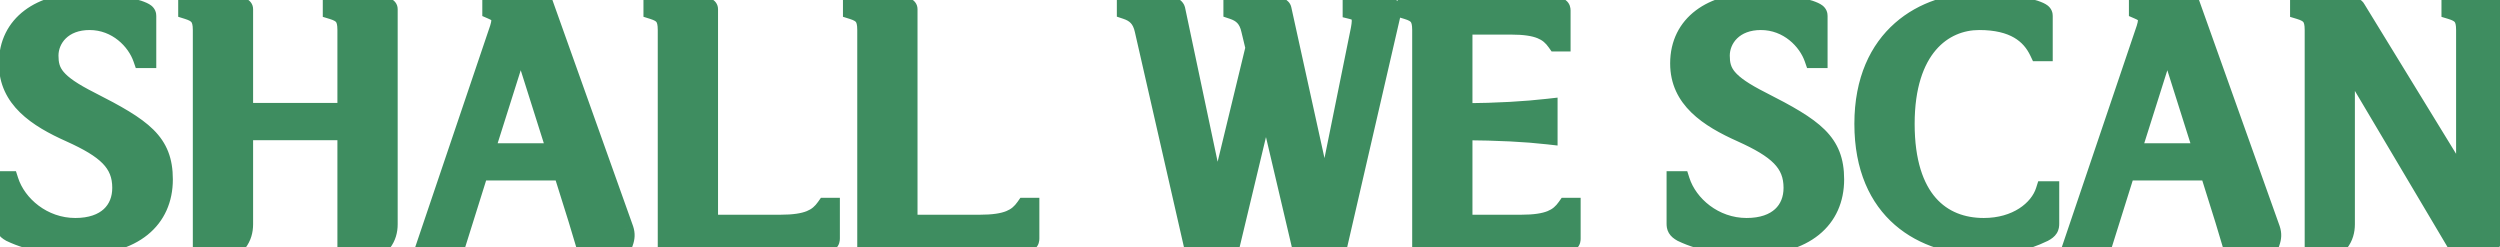 <svg width="263" height="26" viewBox="0 0 263 26" fill="none" xmlns="http://www.w3.org/2000/svg">
<mask id="path-1-outside-1_353_1631" maskUnits="userSpaceOnUse" x="-1" y="-1" width="265" height="28" fill="black">
<rect fill="white" x="-1" y="-1" width="265" height="28"/>
<path d="M8.946 0.245C11.407 0.245 12.945 0.553 14.552 1.031C15.338 1.305 15.44 1.441 15.44 1.681V6.158H14.996C14.347 4.278 12.33 2.159 9.425 2.159C6.588 2.159 5.152 4.039 5.152 5.851C5.152 7.628 5.768 8.756 9.493 10.636C15.065 13.473 17.184 14.942 17.184 18.873C17.184 23.043 14.107 25.846 8.16 25.846C6.041 25.846 3.307 25.504 1.119 24.444C0.572 24.137 0.504 23.898 0.504 23.521V19.01H0.948C1.769 21.573 4.503 23.932 7.921 23.932C11.202 23.932 12.809 22.12 12.809 19.762C12.809 17.096 11.168 15.66 7.374 13.951C3.854 12.379 0.88 10.396 0.88 6.671C0.88 2.501 4.332 0.245 8.946 0.245ZM21.285 3.15C21.285 1.817 20.841 1.373 19.747 1.031V0.724H25.216C25.421 0.724 25.626 0.792 25.626 0.963V11.832H36.495V3.15C36.495 1.817 36.085 1.373 34.957 1.031V0.724H40.426C40.631 0.724 40.836 0.792 40.836 0.963V23.59C40.836 24.273 40.665 24.923 40.221 25.504H36.495V13.746H25.626V23.59C25.626 24.273 25.455 24.923 25.011 25.504H21.285V3.15ZM65.616 25.504H61.515L60.797 23.111L59.19 17.984H50.406L48.048 25.504H44.903L52.525 2.979C52.935 1.681 52.525 1.373 51.739 1.031V0.724H57.31L65.65 24.102C65.821 24.615 65.787 25.025 65.616 25.504ZM50.987 16.07H58.575L54.781 4.073L50.987 16.07ZM70.196 3.15C70.196 1.817 69.786 1.373 68.692 1.031V0.724H74.161C74.332 0.724 74.537 0.792 74.537 0.963V23.59H82.057C84.962 23.59 86.056 22.975 86.876 21.812H87.355V25.094C87.355 25.367 87.252 25.504 86.808 25.504H70.196V3.15ZM91.183 3.15C91.183 1.817 90.772 1.373 89.679 1.031V0.724H95.147C95.318 0.724 95.523 0.792 95.523 0.963V23.59H103.043C105.948 23.59 107.042 22.975 107.862 21.812H108.341V25.094C108.341 25.367 108.238 25.504 107.794 25.504H91.183V3.15ZM131.583 3.185C131.31 1.886 130.626 1.339 129.703 1.031V0.724H134.488C134.625 0.724 134.83 0.826 134.864 0.963L139.376 21.471L143.102 3.082C143.341 1.783 143.204 1.271 142.247 1.031V0.724H146.007C146.28 0.724 146.485 0.895 146.417 1.202L140.812 25.504H136.812L133.189 10.089L129.498 25.504H125.465L120.372 3.185C120.099 1.886 119.415 1.339 118.492 1.031V0.724H123.346C123.482 0.724 123.653 0.86 123.688 0.997L128.028 21.539L132.027 5.03L131.583 3.185ZM162.857 14.19C160.431 13.917 157.696 13.78 153.902 13.746V23.59H159.986C162.892 23.59 163.985 22.975 164.806 21.812H165.284V25.094C165.284 25.367 165.216 25.504 164.737 25.504H149.562V3.15C149.562 1.817 149.151 1.373 148.023 1.031V0.724H163.678C164.122 0.724 164.225 0.86 164.225 1.1V4.415H163.746C162.926 3.253 161.832 2.638 158.927 2.638H153.902V11.866C157.696 11.832 160.431 11.661 162.857 11.388V14.19ZM184.767 0.245C187.228 0.245 188.766 0.553 190.372 1.031C191.158 1.305 191.261 1.441 191.261 1.681V6.158H190.816C190.167 4.278 188.15 2.159 185.245 2.159C182.408 2.159 180.973 4.039 180.973 5.851C180.973 7.628 181.588 8.756 185.313 10.636C190.885 13.473 193.004 14.942 193.004 18.873C193.004 23.043 189.928 25.846 183.98 25.846C181.861 25.846 179.127 25.504 176.939 24.444C176.393 24.137 176.324 23.898 176.324 23.521V19.01H176.769C177.589 21.573 180.323 23.932 183.741 23.932C187.022 23.932 188.629 22.12 188.629 19.762C188.629 17.096 186.988 15.66 183.194 13.951C179.674 12.379 176.7 10.396 176.7 6.671C176.7 2.501 180.152 0.245 184.767 0.245ZM208.692 25.846C202.335 25.846 196.08 22.291 196.08 13.028C196.08 3.8 202.506 0.245 208.214 0.245C210.914 0.245 212.418 0.553 214.059 1.031C214.845 1.305 214.947 1.441 214.947 1.681V5.44H214.503C213.614 3.561 211.837 2.159 208.214 2.159C204.42 2.159 200.421 5.064 200.421 13.028C200.421 21.026 204.249 23.932 208.692 23.932C212.11 23.932 214.503 22.12 215.152 20.069H215.631V23.521C215.631 23.898 215.562 24.137 214.981 24.444C212.999 25.401 211.017 25.846 208.692 25.846ZM238.839 25.504H234.737L234.02 23.111L232.413 17.984H223.629L221.271 25.504H218.126L225.748 2.979C226.158 1.681 225.748 1.373 224.962 1.031V0.724H230.533L238.873 24.102C239.044 24.615 239.01 25.025 238.839 25.504ZM224.21 16.07H231.798L228.004 4.073L224.21 16.07ZM258.355 25.504L246.734 5.919V23.59C246.734 24.273 246.563 24.923 246.119 25.504H243.453V3.15C243.453 1.817 243.043 1.373 241.915 1.031V0.724H247.418C247.623 0.724 247.794 0.792 247.862 0.929L259.381 19.727V3.15C259.381 1.817 258.971 1.373 257.843 1.031V0.724H262.252C262.423 0.724 262.662 0.792 262.662 0.963V23.59C262.662 24.273 262.457 24.923 262.047 25.504H258.355Z"/>
</mask>
<path d="M8.946 0.245C11.407 0.245 12.945 0.553 14.552 1.031C15.338 1.305 15.44 1.441 15.44 1.681V6.158H14.996C14.347 4.278 12.33 2.159 9.425 2.159C6.588 2.159 5.152 4.039 5.152 5.851C5.152 7.628 5.768 8.756 9.493 10.636C15.065 13.473 17.184 14.942 17.184 18.873C17.184 23.043 14.107 25.846 8.16 25.846C6.041 25.846 3.307 25.504 1.119 24.444C0.572 24.137 0.504 23.898 0.504 23.521V19.01H0.948C1.769 21.573 4.503 23.932 7.921 23.932C11.202 23.932 12.809 22.12 12.809 19.762C12.809 17.096 11.168 15.66 7.374 13.951C3.854 12.379 0.88 10.396 0.88 6.671C0.88 2.501 4.332 0.245 8.946 0.245ZM21.285 3.15C21.285 1.817 20.841 1.373 19.747 1.031V0.724H25.216C25.421 0.724 25.626 0.792 25.626 0.963V11.832H36.495V3.15C36.495 1.817 36.085 1.373 34.957 1.031V0.724H40.426C40.631 0.724 40.836 0.792 40.836 0.963V23.59C40.836 24.273 40.665 24.923 40.221 25.504H36.495V13.746H25.626V23.59C25.626 24.273 25.455 24.923 25.011 25.504H21.285V3.15ZM65.616 25.504H61.515L60.797 23.111L59.19 17.984H50.406L48.048 25.504H44.903L52.525 2.979C52.935 1.681 52.525 1.373 51.739 1.031V0.724H57.31L65.65 24.102C65.821 24.615 65.787 25.025 65.616 25.504ZM50.987 16.07H58.575L54.781 4.073L50.987 16.07ZM70.196 3.15C70.196 1.817 69.786 1.373 68.692 1.031V0.724H74.161C74.332 0.724 74.537 0.792 74.537 0.963V23.59H82.057C84.962 23.59 86.056 22.975 86.876 21.812H87.355V25.094C87.355 25.367 87.252 25.504 86.808 25.504H70.196V3.15ZM91.183 3.15C91.183 1.817 90.772 1.373 89.679 1.031V0.724H95.147C95.318 0.724 95.523 0.792 95.523 0.963V23.59H103.043C105.948 23.59 107.042 22.975 107.862 21.812H108.341V25.094C108.341 25.367 108.238 25.504 107.794 25.504H91.183V3.15ZM131.583 3.185C131.31 1.886 130.626 1.339 129.703 1.031V0.724H134.488C134.625 0.724 134.83 0.826 134.864 0.963L139.376 21.471L143.102 3.082C143.341 1.783 143.204 1.271 142.247 1.031V0.724H146.007C146.28 0.724 146.485 0.895 146.417 1.202L140.812 25.504H136.812L133.189 10.089L129.498 25.504H125.465L120.372 3.185C120.099 1.886 119.415 1.339 118.492 1.031V0.724H123.346C123.482 0.724 123.653 0.86 123.688 0.997L128.028 21.539L132.027 5.03L131.583 3.185ZM162.857 14.19C160.431 13.917 157.696 13.78 153.902 13.746V23.59H159.986C162.892 23.59 163.985 22.975 164.806 21.812H165.284V25.094C165.284 25.367 165.216 25.504 164.737 25.504H149.562V3.15C149.562 1.817 149.151 1.373 148.023 1.031V0.724H163.678C164.122 0.724 164.225 0.86 164.225 1.1V4.415H163.746C162.926 3.253 161.832 2.638 158.927 2.638H153.902V11.866C157.696 11.832 160.431 11.661 162.857 11.388V14.19ZM184.767 0.245C187.228 0.245 188.766 0.553 190.372 1.031C191.158 1.305 191.261 1.441 191.261 1.681V6.158H190.816C190.167 4.278 188.15 2.159 185.245 2.159C182.408 2.159 180.973 4.039 180.973 5.851C180.973 7.628 181.588 8.756 185.313 10.636C190.885 13.473 193.004 14.942 193.004 18.873C193.004 23.043 189.928 25.846 183.98 25.846C181.861 25.846 179.127 25.504 176.939 24.444C176.393 24.137 176.324 23.898 176.324 23.521V19.01H176.769C177.589 21.573 180.323 23.932 183.741 23.932C187.022 23.932 188.629 22.12 188.629 19.762C188.629 17.096 186.988 15.66 183.194 13.951C179.674 12.379 176.7 10.396 176.7 6.671C176.7 2.501 180.152 0.245 184.767 0.245ZM208.692 25.846C202.335 25.846 196.08 22.291 196.08 13.028C196.08 3.8 202.506 0.245 208.214 0.245C210.914 0.245 212.418 0.553 214.059 1.031C214.845 1.305 214.947 1.441 214.947 1.681V5.44H214.503C213.614 3.561 211.837 2.159 208.214 2.159C204.42 2.159 200.421 5.064 200.421 13.028C200.421 21.026 204.249 23.932 208.692 23.932C212.11 23.932 214.503 22.12 215.152 20.069H215.631V23.521C215.631 23.898 215.562 24.137 214.981 24.444C212.999 25.401 211.017 25.846 208.692 25.846ZM238.839 25.504H234.737L234.02 23.111L232.413 17.984H223.629L221.271 25.504H218.126L225.748 2.979C226.158 1.681 225.748 1.373 224.962 1.031V0.724H230.533L238.873 24.102C239.044 24.615 239.01 25.025 238.839 25.504ZM224.21 16.07H231.798L228.004 4.073L224.21 16.07ZM258.355 25.504L246.734 5.919V23.59C246.734 24.273 246.563 24.923 246.119 25.504H243.453V3.15C243.453 1.817 243.043 1.373 241.915 1.031V0.724H247.418C247.623 0.724 247.794 0.792 247.862 0.929L259.381 19.727V3.15C259.381 1.817 258.971 1.373 257.843 1.031V0.724H262.252C262.423 0.724 262.662 0.792 262.662 0.963V23.59C262.662 24.273 262.457 24.923 262.047 25.504H258.355Z" fill="#3E8D60"/>
<path d="M14.552 1.031L14.88 0.087L14.859 0.079L14.837 0.073L14.552 1.031ZM15.44 6.158V7.158H16.44V6.158H15.44ZM14.996 6.158L14.051 6.485L14.284 7.158H14.996V6.158ZM9.493 10.636L9.947 9.745L9.944 9.743L9.493 10.636ZM1.119 24.444L0.629 25.316L0.656 25.331L0.683 25.344L1.119 24.444ZM0.504 19.01V18.01H-0.496V19.01H0.504ZM0.948 19.01L1.901 18.705L1.678 18.01H0.948V19.01ZM7.374 13.951L7.785 13.039L7.782 13.038L7.374 13.951ZM8.946 1.245C11.301 1.245 12.743 1.536 14.266 1.99L14.837 0.073C13.148 -0.43 11.513 -0.755 8.946 -0.755V1.245ZM14.223 1.976C14.405 2.039 14.526 2.087 14.606 2.124C14.69 2.162 14.696 2.173 14.669 2.152C14.632 2.123 14.551 2.046 14.494 1.913C14.44 1.788 14.44 1.689 14.44 1.681H16.44C16.44 1.553 16.428 1.347 16.33 1.12C16.229 0.886 16.073 0.713 15.912 0.585C15.64 0.369 15.265 0.221 14.88 0.087L14.223 1.976ZM14.44 1.681V6.158H16.44V1.681H14.44ZM15.44 5.158H14.996V7.158H15.44V5.158ZM15.941 5.832C15.186 3.645 12.85 1.159 9.425 1.159V3.159C11.81 3.159 13.508 4.912 14.051 6.485L15.941 5.832ZM9.425 1.159C6.059 1.159 4.152 3.464 4.152 5.851H6.152C6.152 4.614 7.117 3.159 9.425 3.159V1.159ZM4.152 5.851C4.152 6.888 4.341 7.871 5.159 8.847C5.917 9.751 7.159 10.578 9.043 11.528L9.944 9.743C8.102 8.814 7.173 8.137 6.692 7.562C6.271 7.06 6.152 6.591 6.152 5.851H4.152ZM9.039 11.527C11.851 12.959 13.628 13.97 14.724 15.055C15.736 16.056 16.184 17.138 16.184 18.873H18.184C18.184 16.677 17.571 15.059 16.131 13.633C14.775 12.292 12.707 11.15 9.947 9.745L9.039 11.527ZM16.184 18.873C16.184 20.692 15.525 22.134 14.274 23.145C12.996 24.178 10.991 24.846 8.16 24.846V26.846C11.277 26.846 13.783 26.113 15.53 24.701C17.304 23.268 18.184 21.224 18.184 18.873H16.184ZM8.16 24.846C6.118 24.846 3.553 24.512 1.555 23.544L0.683 25.344C3.061 26.496 5.964 26.846 8.16 26.846V24.846ZM1.609 23.573C1.51 23.517 1.463 23.481 1.444 23.465C1.428 23.451 1.446 23.463 1.468 23.502C1.479 23.52 1.488 23.54 1.495 23.558C1.502 23.577 1.505 23.591 1.506 23.598C1.507 23.603 1.506 23.602 1.506 23.588C1.505 23.575 1.504 23.554 1.504 23.521H-0.496C-0.496 23.759 -0.48 24.134 -0.255 24.516C-0.04 24.882 0.291 25.126 0.629 25.316L1.609 23.573ZM1.504 23.521V19.01H-0.496V23.521H1.504ZM0.504 20.01H0.948V18.01H0.504V20.01ZM-0.004 19.314C0.942 22.272 4.047 24.932 7.921 24.932V22.932C4.959 22.932 2.595 20.875 1.901 18.705L-0.004 19.314ZM7.921 24.932C9.742 24.932 11.23 24.427 12.273 23.467C13.322 22.5 13.809 21.174 13.809 19.762H11.809C11.809 20.707 11.492 21.466 10.918 21.995C10.337 22.531 9.381 22.932 7.921 22.932V24.932ZM13.809 19.762C13.809 18.18 13.305 16.9 12.229 15.799C11.207 14.751 9.701 13.902 7.785 13.039L6.963 14.863C8.841 15.709 10.053 16.432 10.799 17.196C11.492 17.907 11.809 18.677 11.809 19.762H13.809ZM7.782 13.038C4.249 11.46 1.88 9.713 1.88 6.671H-0.12C-0.12 11.08 3.458 13.297 6.966 14.864L7.782 13.038ZM1.88 6.671C1.88 4.897 2.598 3.587 3.785 2.693C5.003 1.774 6.788 1.245 8.946 1.245V-0.755C6.491 -0.755 4.242 -0.156 2.581 1.096C0.888 2.372 -0.12 4.275 -0.12 6.671H1.88ZM19.747 1.031H18.747V1.766L19.449 1.986L19.747 1.031ZM19.747 0.724V-0.276H18.747V0.724H19.747ZM25.626 11.832H24.626V12.832H25.626V11.832ZM36.495 11.832V12.832H37.495V11.832H36.495ZM34.957 1.031H33.957V1.773L34.667 1.988L34.957 1.031ZM34.957 0.724V-0.276H33.957V0.724H34.957ZM40.221 25.504V26.504H40.715L41.015 26.111L40.221 25.504ZM36.495 25.504H35.495V26.504H36.495V25.504ZM36.495 13.746H37.495V12.746H36.495V13.746ZM25.626 13.746V12.746H24.626V13.746H25.626ZM25.011 25.504V26.504H25.505L25.805 26.111L25.011 25.504ZM21.285 25.504H20.285V26.504H21.285V25.504ZM22.285 3.15C22.285 2.395 22.164 1.685 21.717 1.107C21.277 0.537 20.645 0.264 20.045 0.077L19.449 1.986C19.942 2.14 20.08 2.26 20.135 2.331C20.184 2.394 20.285 2.573 20.285 3.15H22.285ZM20.747 1.031V0.724H18.747V1.031H20.747ZM19.747 1.724H25.216V-0.276H19.747V1.724ZM25.216 1.724C25.213 1.724 25.202 1.724 25.181 1.72C25.162 1.716 25.114 1.705 25.051 1.674C24.988 1.642 24.88 1.575 24.786 1.447C24.682 1.306 24.626 1.135 24.626 0.963H26.626C26.626 0.38 26.239 0.032 25.945 -0.115C25.679 -0.248 25.406 -0.276 25.216 -0.276V1.724ZM24.626 0.963V11.832H26.626V0.963H24.626ZM25.626 12.832H36.495V10.832H25.626V12.832ZM37.495 11.832V3.15H35.495V11.832H37.495ZM37.495 3.15C37.495 2.409 37.387 1.696 36.945 1.114C36.505 0.535 35.864 0.261 35.247 0.074L34.667 1.988C35.178 2.143 35.306 2.263 35.353 2.324C35.398 2.383 35.495 2.559 35.495 3.15H37.495ZM35.957 1.031V0.724H33.957V1.031H35.957ZM34.957 1.724H40.426V-0.276H34.957V1.724ZM40.426 1.724C40.423 1.724 40.412 1.724 40.391 1.72C40.372 1.716 40.324 1.705 40.261 1.674C40.198 1.642 40.09 1.575 39.996 1.447C39.892 1.306 39.836 1.135 39.836 0.963H41.836C41.836 0.38 41.449 0.032 41.155 -0.115C40.889 -0.248 40.616 -0.276 40.426 -0.276V1.724ZM39.836 0.963V23.59H41.836V0.963H39.836ZM39.836 23.59C39.836 24.096 39.714 24.521 39.426 24.896L41.015 26.111C41.616 25.325 41.836 24.451 41.836 23.59H39.836ZM40.221 24.504H36.495V26.504H40.221V24.504ZM37.495 25.504V13.746H35.495V25.504H37.495ZM36.495 12.746H25.626V14.746H36.495V12.746ZM24.626 13.746V23.59H26.626V13.746H24.626ZM24.626 23.59C24.626 24.096 24.504 24.521 24.216 24.896L25.805 26.111C26.406 25.325 26.626 24.451 26.626 23.59H24.626ZM25.011 24.504H21.285V26.504H25.011V24.504ZM22.285 25.504V3.15H20.285V25.504H22.285ZM65.616 25.504V26.504H66.321L66.558 25.84L65.616 25.504ZM61.515 25.504L60.557 25.791L60.771 26.504H61.515V25.504ZM60.797 23.111L61.755 22.824L61.751 22.812L60.797 23.111ZM59.19 17.984L60.145 17.685L59.925 16.984H59.19V17.984ZM50.406 17.984V16.984H49.672L49.452 17.685L50.406 17.984ZM48.048 25.504V26.504H48.782L49.002 25.803L48.048 25.504ZM44.903 25.504L43.956 25.183L43.509 26.504H44.903V25.504ZM52.525 2.979L53.473 3.3L53.476 3.29L53.479 3.281L52.525 2.979ZM51.739 1.031H50.739V1.687L51.34 1.948L51.739 1.031ZM51.739 0.724V-0.276H50.739V0.724H51.739ZM57.31 0.724L58.252 0.388L58.016 -0.276H57.31V0.724ZM65.65 24.102L66.599 23.786L66.596 23.776L66.592 23.767L65.65 24.102ZM50.987 16.07L50.034 15.769L49.622 17.07H50.987V16.07ZM58.575 16.07V17.07H59.94L59.529 15.769L58.575 16.07ZM54.781 4.073L55.735 3.772L54.781 0.757L53.828 3.772L54.781 4.073ZM65.616 24.504H61.515V26.504H65.616V24.504ZM62.472 25.217L61.755 22.824L59.839 23.399L60.557 25.791L62.472 25.217ZM61.751 22.812L60.145 17.685L58.236 18.283L59.843 23.41L61.751 22.812ZM59.19 16.984H50.406V18.984H59.19V16.984ZM49.452 17.685L47.094 25.205L49.002 25.803L51.36 18.284L49.452 17.685ZM48.048 24.504H44.903V26.504H48.048V24.504ZM45.851 25.824L53.473 3.3L51.578 2.659L43.956 25.183L45.851 25.824ZM53.479 3.281C53.704 2.569 53.81 1.83 53.464 1.178C53.132 0.551 52.507 0.274 52.138 0.114L51.34 1.948C51.527 2.029 51.627 2.082 51.688 2.123C51.739 2.158 51.719 2.157 51.697 2.115C51.674 2.071 51.689 2.062 51.687 2.143C51.684 2.236 51.659 2.402 51.572 2.678L53.479 3.281ZM52.739 1.031V0.724H50.739V1.031H52.739ZM51.739 1.724H57.31V-0.276H51.739V1.724ZM56.369 1.06L64.709 24.439L66.592 23.767L58.252 0.388L56.369 1.06ZM64.702 24.419C64.79 24.684 64.784 24.862 64.674 25.168L66.558 25.84C66.791 25.189 66.852 24.546 66.599 23.786L64.702 24.419ZM50.987 17.07H58.575V15.07H50.987V17.07ZM59.529 15.769L55.735 3.772L53.828 4.375L57.622 16.372L59.529 15.769ZM53.828 3.772L50.034 15.769L51.941 16.372L55.735 4.375L53.828 3.772ZM68.692 1.031H67.692V1.766L68.394 1.986L68.692 1.031ZM68.692 0.724V-0.276H67.692V0.724H68.692ZM74.537 23.59H73.537V24.59H74.537V23.59ZM86.876 21.812V20.812H86.358L86.059 21.236L86.876 21.812ZM87.355 21.812H88.355V20.812H87.355V21.812ZM70.196 25.504H69.196V26.504H70.196V25.504ZM71.196 3.15C71.196 2.408 71.088 1.7 70.656 1.121C70.223 0.541 69.594 0.265 68.991 0.077L68.394 1.986C68.884 2.139 69.007 2.256 69.053 2.317C69.099 2.379 69.196 2.56 69.196 3.15H71.196ZM69.692 1.031V0.724H67.692V1.031H69.692ZM68.692 1.724H74.161V-0.276H68.692V1.724ZM74.161 1.724C74.137 1.724 74.058 1.723 73.945 1.663C73.883 1.63 73.78 1.562 73.691 1.437C73.593 1.302 73.537 1.134 73.537 0.963H75.537C75.537 0.389 75.161 0.044 74.881 -0.105C74.623 -0.241 74.356 -0.276 74.161 -0.276V1.724ZM73.537 0.963V23.59H75.537V0.963H73.537ZM74.537 24.59H82.057V22.59H74.537V24.59ZM82.057 24.59C83.564 24.59 84.712 24.433 85.623 24.064C86.575 23.679 87.196 23.093 87.693 22.389L86.059 21.236C85.736 21.694 85.4 21.997 84.873 22.21C84.307 22.439 83.455 22.59 82.057 22.59V24.59ZM86.876 22.812H87.355V20.812H86.876V22.812ZM86.355 21.812V25.094H88.355V21.812H86.355ZM86.355 25.094C86.355 25.14 86.339 24.859 86.603 24.637C86.715 24.543 86.817 24.513 86.85 24.505C86.88 24.498 86.874 24.504 86.808 24.504V26.504C87.073 26.504 87.524 26.476 87.892 26.166C88.319 25.807 88.355 25.321 88.355 25.094H86.355ZM86.808 24.504H70.196V26.504H86.808V24.504ZM71.196 25.504V3.15H69.196V25.504H71.196ZM89.679 1.031H88.679V1.766L89.38 1.986L89.679 1.031ZM89.679 0.724V-0.276H88.679V0.724H89.679ZM95.523 23.59H94.523V24.59H95.523V23.59ZM107.862 21.812V20.812H107.344L107.045 21.236L107.862 21.812ZM108.341 21.812H109.341V20.812H108.341V21.812ZM91.183 25.504H90.183V26.504H91.183V25.504ZM92.183 3.15C92.183 2.408 92.075 1.7 91.642 1.121C91.209 0.541 90.581 0.265 89.977 0.077L89.38 1.986C89.871 2.139 89.994 2.256 90.04 2.317C90.086 2.379 90.183 2.56 90.183 3.15H92.183ZM90.679 1.031V0.724H88.679V1.031H90.679ZM89.679 1.724H95.147V-0.276H89.679V1.724ZM95.147 1.724C95.124 1.724 95.044 1.723 94.932 1.663C94.869 1.63 94.767 1.562 94.677 1.437C94.579 1.302 94.523 1.134 94.523 0.963H96.523C96.523 0.389 96.148 0.044 95.867 -0.105C95.609 -0.241 95.342 -0.276 95.147 -0.276V1.724ZM94.523 0.963V23.59H96.523V0.963H94.523ZM95.523 24.59H103.043V22.59H95.523V24.59ZM103.043 24.59C104.55 24.59 105.698 24.433 106.61 24.064C107.561 23.679 108.182 23.093 108.679 22.389L107.045 21.236C106.722 21.694 106.386 21.997 105.859 22.21C105.293 22.439 104.441 22.59 103.043 22.59V24.59ZM107.862 22.812H108.341V20.812H107.862V22.812ZM107.341 21.812V25.094H109.341V21.812H107.341ZM107.341 25.094C107.341 25.14 107.326 24.859 107.59 24.637C107.701 24.543 107.803 24.513 107.836 24.505C107.866 24.498 107.86 24.504 107.794 24.504V26.504C108.059 26.504 108.51 26.476 108.878 26.166C109.305 25.807 109.341 25.321 109.341 25.094H107.341ZM107.794 24.504H91.183V26.504H107.794V24.504ZM92.183 25.504V3.15H90.183V25.504H92.183ZM131.583 3.185L130.604 3.391L130.607 3.405L130.611 3.419L131.583 3.185ZM129.703 1.031H128.703V1.752L129.387 1.98L129.703 1.031ZM129.703 0.724V-0.276H128.703V0.724H129.703ZM134.864 0.963L135.841 0.748L135.838 0.734L135.834 0.72L134.864 0.963ZM139.376 21.471L138.399 21.686L140.356 21.669L139.376 21.471ZM143.102 3.082L144.082 3.281L144.083 3.272L144.085 3.263L143.102 3.082ZM142.247 1.031H141.247V1.812L142.005 2.001L142.247 1.031ZM142.247 0.724V-0.276H141.247V0.724H142.247ZM146.417 1.202L147.391 1.427L147.393 1.419L146.417 1.202ZM140.812 25.504V26.504H141.607L141.786 25.729L140.812 25.504ZM136.812 25.504L135.839 25.733L136.02 26.504H136.812V25.504ZM133.189 10.089L134.163 9.86L132.217 9.856L133.189 10.089ZM129.498 25.504V26.504H130.287L130.471 25.737L129.498 25.504ZM125.465 25.504L124.49 25.726L124.667 26.504H125.465V25.504ZM120.372 3.185L119.394 3.391L119.395 3.399L119.397 3.407L120.372 3.185ZM118.492 1.031H117.492V1.752L118.176 1.98L118.492 1.031ZM118.492 0.724V-0.276H117.492V0.724H118.492ZM123.688 0.997L124.666 0.79L124.662 0.772L124.658 0.755L123.688 0.997ZM128.028 21.539L127.05 21.746L129 21.774L128.028 21.539ZM132.027 5.03L132.999 5.266L133.056 5.031L133 4.796L132.027 5.03ZM132.562 2.979C132.395 2.188 132.085 1.546 131.612 1.048C131.143 0.553 130.578 0.269 130.019 0.083L129.387 1.98C129.751 2.101 129.99 2.244 130.161 2.425C130.329 2.601 130.498 2.883 130.604 3.391L132.562 2.979ZM130.703 1.031V0.724H128.703V1.031H130.703ZM129.703 1.724H134.488V-0.276H129.703V1.724ZM134.488 1.724C134.404 1.724 134.344 1.709 134.311 1.699C134.275 1.688 134.241 1.674 134.208 1.654C134.176 1.635 134.124 1.6 134.07 1.54C134.016 1.481 133.935 1.37 133.894 1.205L135.834 0.72C135.723 0.274 135.394 0.031 135.222 -0.07C135.029 -0.183 134.77 -0.276 134.488 -0.276V1.724ZM133.888 1.178L138.399 21.686L140.353 21.256L135.841 0.748L133.888 1.178ZM140.356 21.669L144.082 3.281L142.121 2.883L138.396 21.272L140.356 21.669ZM144.085 3.263C144.202 2.627 144.293 1.912 144.056 1.299C143.763 0.542 143.114 0.217 142.49 0.061L142.005 2.001C142.177 2.044 142.234 2.082 142.239 2.085C142.239 2.086 142.236 2.083 142.231 2.079C142.226 2.074 142.22 2.067 142.214 2.059C142.2 2.042 142.193 2.026 142.19 2.02C142.188 2.014 142.208 2.063 142.204 2.222C142.2 2.381 142.174 2.598 142.118 2.901L144.085 3.263ZM143.247 1.031V0.724H141.247V1.031H143.247ZM142.247 1.724H146.007V-0.276H142.247V1.724ZM146.007 1.724C145.952 1.724 145.776 1.706 145.614 1.535C145.423 1.333 145.416 1.095 145.441 0.985L147.393 1.419C147.486 1.002 147.411 0.524 147.066 0.16C146.75 -0.174 146.335 -0.276 146.007 -0.276V1.724ZM145.443 0.977L139.837 25.279L141.786 25.729L147.391 1.427L145.443 0.977ZM140.812 24.504H136.812V26.504H140.812V24.504ZM137.786 25.275L134.163 9.86L132.216 10.318L135.839 25.733L137.786 25.275ZM132.217 9.856L128.526 25.271L130.471 25.737L134.162 10.322L132.217 9.856ZM129.498 24.504H125.465V26.504H129.498V24.504ZM126.44 25.281L121.347 2.962L119.397 3.407L124.49 25.726L126.44 25.281ZM121.351 2.979C121.184 2.188 120.874 1.546 120.401 1.048C119.932 0.553 119.367 0.269 118.808 0.083L118.176 1.98C118.54 2.101 118.779 2.244 118.95 2.425C119.118 2.601 119.287 2.883 119.394 3.391L121.351 2.979ZM119.492 1.031V0.724H117.492V1.031H119.492ZM118.492 1.724H123.346V-0.276H118.492V1.724ZM123.346 1.724C123.218 1.724 123.122 1.693 123.066 1.67C123.008 1.645 122.964 1.617 122.93 1.59C122.884 1.553 122.77 1.448 122.717 1.24L124.658 0.755C124.571 0.409 124.354 0.168 124.18 0.028C124.008 -0.109 123.717 -0.276 123.346 -0.276V1.724ZM122.709 1.204L127.05 21.746L129.007 21.332L124.666 0.79L122.709 1.204ZM129 21.774L132.999 5.266L131.055 4.795L127.056 21.304L129 21.774ZM133 4.796L132.555 2.951L130.611 3.419L131.055 5.264L133 4.796ZM162.857 14.19L162.745 15.184L163.857 15.309V14.19H162.857ZM153.902 13.746L153.911 12.746L152.902 12.737V13.746H153.902ZM153.902 23.59H152.902V24.59H153.902V23.59ZM164.806 21.812V20.812H164.288L163.989 21.236L164.806 21.812ZM165.284 21.812H166.284V20.812H165.284V21.812ZM149.562 25.504H148.562V26.504H149.562V25.504ZM148.023 1.031H147.023V1.773L147.733 1.988L148.023 1.031ZM148.023 0.724V-0.276H147.023V0.724H148.023ZM164.225 4.415V5.415H165.225V4.415H164.225ZM163.746 4.415L162.929 4.992L163.228 5.415H163.746V4.415ZM153.902 2.638V1.638H152.902V2.638H153.902ZM153.902 11.866H152.902V12.875L153.911 12.866L153.902 11.866ZM162.857 11.388H163.857V10.269L162.745 10.394L162.857 11.388ZM162.969 13.197C160.495 12.918 157.724 12.78 153.911 12.746L153.893 14.746C157.669 14.78 160.366 14.916 162.745 15.184L162.969 13.197ZM152.902 13.746V23.59H154.902V13.746H152.902ZM153.902 24.59H159.986V22.59H153.902V24.59ZM159.986 24.59C161.493 24.59 162.641 24.433 163.553 24.064C164.505 23.679 165.126 23.093 165.623 22.389L163.989 21.236C163.665 21.694 163.329 21.997 162.803 22.21C162.236 22.439 161.384 22.59 159.986 22.59V24.59ZM164.806 22.812H165.284V20.812H164.806V22.812ZM164.284 21.812V25.094H166.284V21.812H164.284ZM164.284 25.094C164.284 25.134 164.28 25.089 164.301 25.012C164.327 24.914 164.391 24.774 164.526 24.654C164.65 24.544 164.766 24.512 164.799 24.504C164.828 24.497 164.817 24.504 164.737 24.504V26.504C164.994 26.504 165.476 26.485 165.855 26.149C166.286 25.765 166.284 25.246 166.284 25.094H164.284ZM164.737 24.504H149.562V26.504H164.737V24.504ZM150.562 25.504V3.15H148.562V25.504H150.562ZM150.562 3.15C150.562 2.409 150.454 1.696 150.012 1.114C149.571 0.535 148.931 0.261 148.313 0.074L147.733 1.988C148.244 2.143 148.373 2.263 148.419 2.324C148.464 2.383 148.562 2.559 148.562 3.15H150.562ZM149.023 1.031V0.724H147.023V1.031H149.023ZM148.023 1.724H163.678V-0.276H148.023V1.724ZM163.678 1.724C163.743 1.724 163.752 1.729 163.727 1.723C163.7 1.717 163.605 1.691 163.498 1.607C163.38 1.513 163.301 1.392 163.26 1.276C163.224 1.175 163.225 1.103 163.225 1.1H165.225C165.225 0.853 165.171 0.379 164.737 0.037C164.379 -0.246 163.948 -0.276 163.678 -0.276V1.724ZM163.225 1.1V4.415H165.225V1.1H163.225ZM164.225 3.415H163.746V5.415H164.225V3.415ZM164.563 3.838C164.066 3.134 163.445 2.549 162.493 2.164C161.582 1.795 160.434 1.638 158.927 1.638V3.638C160.325 3.638 161.177 3.788 161.743 4.018C162.27 4.231 162.606 4.534 162.929 4.992L164.563 3.838ZM158.927 1.638H153.902V3.638H158.927V1.638ZM152.902 2.638V11.866H154.902V2.638H152.902ZM153.911 12.866C157.733 12.832 160.502 12.659 162.969 12.381L162.745 10.394C160.359 10.663 157.66 10.832 153.893 10.866L153.911 12.866ZM161.857 11.388V14.19H163.857V11.388H161.857ZM190.372 1.031L190.701 0.087L190.679 0.079L190.658 0.073L190.372 1.031ZM191.261 6.158V7.158H192.261V6.158H191.261ZM190.816 6.158L189.871 6.485L190.104 7.158H190.816V6.158ZM185.313 10.636L185.767 9.745L185.764 9.743L185.313 10.636ZM176.939 24.444L176.449 25.316L176.476 25.331L176.504 25.344L176.939 24.444ZM176.324 19.01V18.01H175.324V19.01H176.324ZM176.769 19.01L177.721 18.705L177.499 18.01H176.769V19.01ZM183.194 13.951L183.605 13.039L183.602 13.038L183.194 13.951ZM184.767 1.245C187.121 1.245 188.563 1.536 190.087 1.99L190.658 0.073C188.968 -0.43 187.334 -0.755 184.767 -0.755V1.245ZM190.044 1.976C190.226 2.039 190.346 2.087 190.426 2.124C190.51 2.162 190.516 2.173 190.49 2.152C190.452 2.123 190.372 2.046 190.314 1.913C190.26 1.788 190.261 1.689 190.261 1.681H192.261C192.261 1.553 192.248 1.347 192.151 1.12C192.05 0.886 191.894 0.713 191.733 0.585C191.46 0.369 191.086 0.221 190.701 0.087L190.044 1.976ZM190.261 1.681V6.158H192.261V1.681H190.261ZM191.261 5.158H190.816V7.158H191.261V5.158ZM191.762 5.832C191.006 3.645 188.67 1.159 185.245 1.159V3.159C187.631 3.159 189.328 4.912 189.871 6.485L191.762 5.832ZM185.245 1.159C181.879 1.159 179.973 3.464 179.973 5.851H181.973C181.973 4.614 182.938 3.159 185.245 3.159V1.159ZM179.973 5.851C179.973 6.888 180.162 7.871 180.98 8.847C181.737 9.751 182.979 10.578 184.863 11.528L185.764 9.743C183.922 8.814 182.994 8.137 182.512 7.562C182.091 7.06 181.973 6.591 181.973 5.851H179.973ZM184.86 11.527C187.671 12.959 189.448 13.97 190.545 15.055C191.557 16.056 192.004 17.138 192.004 18.873H194.004C194.004 16.677 193.392 15.059 191.951 13.633C190.595 12.292 188.527 11.15 185.767 9.745L184.86 11.527ZM192.004 18.873C192.004 20.692 191.345 22.134 190.094 23.145C188.816 24.178 186.811 24.846 183.98 24.846V26.846C187.097 26.846 189.604 26.113 191.351 24.701C193.125 23.268 194.004 21.224 194.004 18.873H192.004ZM183.98 24.846C181.938 24.846 179.373 24.512 177.375 23.544L176.504 25.344C178.881 26.496 181.785 26.846 183.98 26.846V24.846ZM177.43 23.573C177.331 23.517 177.283 23.481 177.264 23.465C177.249 23.451 177.266 23.463 177.289 23.502C177.3 23.52 177.309 23.54 177.315 23.558C177.322 23.577 177.325 23.591 177.326 23.598C177.328 23.603 177.327 23.602 177.326 23.588C177.325 23.575 177.324 23.554 177.324 23.521H175.324C175.324 23.759 175.341 24.134 175.565 24.516C175.78 24.882 176.111 25.126 176.449 25.316L177.43 23.573ZM177.324 23.521V19.01H175.324V23.521H177.324ZM176.324 20.01H176.769V18.01H176.324V20.01ZM175.816 19.314C176.762 22.272 179.867 24.932 183.741 24.932V22.932C180.779 22.932 178.415 20.875 177.721 18.705L175.816 19.314ZM183.741 24.932C185.562 24.932 187.051 24.427 188.093 23.467C189.142 22.5 189.629 21.174 189.629 19.762H187.629C187.629 20.707 187.313 21.466 186.738 21.995C186.157 22.531 185.201 22.932 183.741 22.932V24.932ZM189.629 19.762C189.629 18.18 189.125 16.9 188.05 15.799C187.027 14.751 185.521 13.902 183.605 13.039L182.784 14.863C184.661 15.709 185.873 16.432 186.619 17.196C187.312 17.907 187.629 18.677 187.629 19.762H189.629ZM183.602 13.038C180.069 11.46 177.7 9.713 177.7 6.671H175.7C175.7 11.08 179.278 13.297 182.787 14.864L183.602 13.038ZM177.7 6.671C177.7 4.897 178.418 3.587 179.605 2.693C180.823 1.774 182.608 1.245 184.767 1.245V-0.755C182.311 -0.755 180.062 -0.156 178.401 1.096C176.708 2.372 175.7 4.275 175.7 6.671H177.7ZM214.059 1.031L214.387 0.087L214.363 0.078L214.339 0.071L214.059 1.031ZM214.947 5.44V6.44H215.947V5.44H214.947ZM214.503 5.44L213.599 5.868L213.87 6.44H214.503V5.44ZM215.152 20.069V19.069H214.42L214.199 19.767L215.152 20.069ZM215.631 20.069H216.631V19.069H215.631V20.069ZM214.981 24.444L215.416 25.345L215.433 25.337L215.449 25.328L214.981 24.444ZM208.692 24.846C205.687 24.846 202.789 24.005 200.658 22.155C198.551 20.328 197.08 17.417 197.08 13.028H195.08C195.08 17.902 196.736 21.401 199.347 23.666C201.933 25.91 205.341 26.846 208.692 26.846V24.846ZM197.08 13.028C197.08 8.666 198.588 5.757 200.667 3.927C202.77 2.075 205.553 1.245 208.214 1.245V-0.755C205.166 -0.755 201.882 0.192 199.346 2.425C196.785 4.68 195.08 8.162 195.08 13.028H197.08ZM208.214 1.245C210.812 1.245 212.221 1.537 213.779 1.991L214.339 0.071C212.615 -0.432 211.017 -0.755 208.214 -0.755V1.245ZM213.73 1.976C213.912 2.039 214.033 2.087 214.113 2.124C214.197 2.162 214.203 2.173 214.176 2.152C214.139 2.123 214.058 2.046 214.001 1.913C213.947 1.788 213.947 1.689 213.947 1.681H215.947C215.947 1.553 215.935 1.347 215.837 1.12C215.736 0.886 215.58 0.713 215.419 0.585C215.146 0.369 214.772 0.221 214.387 0.087L213.73 1.976ZM213.947 1.681V5.44H215.947V1.681H213.947ZM214.947 4.44H214.503V6.44H214.947V4.44ZM215.407 5.013C214.889 3.918 214.095 2.932 212.886 2.23C211.687 1.534 210.152 1.159 208.214 1.159V3.159C209.899 3.159 211.064 3.485 211.882 3.96C212.69 4.429 213.228 5.083 213.599 5.868L215.407 5.013ZM208.214 1.159C206.054 1.159 203.817 1.992 202.135 3.957C200.461 5.912 199.421 8.886 199.421 13.028H201.421C201.421 9.206 202.38 6.746 203.654 5.258C204.92 3.779 206.58 3.159 208.214 3.159V1.159ZM199.421 13.028C199.421 17.174 200.412 20.169 202.138 22.138C203.879 24.125 206.247 24.932 208.692 24.932V22.932C206.695 22.932 204.927 22.286 203.643 20.82C202.343 19.338 201.421 16.881 201.421 13.028H199.421ZM208.692 24.932C212.439 24.932 215.295 22.931 216.106 20.371L214.199 19.767C213.711 21.309 211.781 22.932 208.692 22.932V24.932ZM215.152 21.069H215.631V19.069H215.152V21.069ZM214.631 20.069V23.521H216.631V20.069H214.631ZM214.631 23.521C214.631 23.554 214.63 23.575 214.629 23.587C214.628 23.599 214.628 23.599 214.629 23.591C214.631 23.583 214.635 23.566 214.643 23.545C214.651 23.524 214.661 23.503 214.673 23.483C214.698 23.442 214.717 23.431 214.698 23.447C214.675 23.465 214.622 23.503 214.514 23.561L215.449 25.328C215.801 25.142 216.147 24.902 216.375 24.534C216.615 24.145 216.631 23.759 216.631 23.521H214.631ZM214.547 23.544C212.706 24.432 210.873 24.846 208.692 24.846V26.846C211.16 26.846 213.292 26.37 215.416 25.345L214.547 23.544ZM238.839 25.504V26.504H239.544L239.781 25.84L238.839 25.504ZM234.737 25.504L233.779 25.791L233.993 26.504H234.737V25.504ZM234.02 23.111L234.977 22.824L234.974 22.812L234.02 23.111ZM232.413 17.984L233.367 17.685L233.148 16.984H232.413V17.984ZM223.629 17.984V16.984H222.895L222.675 17.685L223.629 17.984ZM221.271 25.504V26.504H222.005L222.225 25.803L221.271 25.504ZM218.126 25.504L217.179 25.183L216.732 26.504H218.126V25.504ZM225.748 2.979L226.695 3.3L226.699 3.29L226.702 3.281L225.748 2.979ZM224.962 1.031H223.962V1.687L224.563 1.948L224.962 1.031ZM224.962 0.724V-0.276H223.962V0.724H224.962ZM230.533 0.724L231.475 0.388L231.238 -0.276H230.533V0.724ZM238.873 24.102L239.822 23.786L239.818 23.776L239.815 23.767L238.873 24.102ZM224.21 16.07L223.257 15.769L222.845 17.07H224.21V16.07ZM231.798 16.07V17.07H233.163L232.751 15.769L231.798 16.07ZM228.004 4.073L228.957 3.772L228.004 0.757L227.05 3.772L228.004 4.073ZM238.839 24.504H234.737V26.504H238.839V24.504ZM235.695 25.217L234.977 22.824L233.062 23.399L233.779 25.791L235.695 25.217ZM234.974 22.812L233.367 17.685L231.459 18.283L233.065 23.41L234.974 22.812ZM232.413 16.984H223.629V18.984H232.413V16.984ZM222.675 17.685L220.316 25.205L222.225 25.803L224.583 18.284L222.675 17.685ZM221.271 24.504H218.126V26.504H221.271V24.504ZM219.073 25.824L226.695 3.3L224.801 2.659L217.179 25.183L219.073 25.824ZM226.702 3.281C226.926 2.569 227.033 1.83 226.687 1.178C226.354 0.551 225.729 0.274 225.361 0.114L224.563 1.948C224.749 2.029 224.85 2.082 224.911 2.123C224.961 2.158 224.942 2.157 224.92 2.115C224.897 2.071 224.912 2.062 224.909 2.143C224.906 2.236 224.882 2.402 224.794 2.678L226.702 3.281ZM225.962 1.031V0.724H223.962V1.031H225.962ZM224.962 1.724H230.533V-0.276H224.962V1.724ZM229.591 1.06L237.931 24.439L239.815 23.767L231.475 0.388L229.591 1.06ZM237.924 24.419C238.013 24.684 238.006 24.862 237.897 25.168L239.781 25.84C240.013 25.189 240.075 24.546 239.822 23.786L237.924 24.419ZM224.21 17.07H231.798V15.07H224.21V17.07ZM232.751 15.769L228.957 3.772L227.05 4.375L230.844 16.372L232.751 15.769ZM227.05 3.772L223.257 15.769L225.163 16.372L228.957 4.375L227.05 3.772ZM258.355 25.504L257.495 26.014L257.786 26.504H258.355V25.504ZM246.734 5.919L247.594 5.409L245.734 2.274V5.919H246.734ZM246.119 25.504V26.504H246.613L246.913 26.111L246.119 25.504ZM243.453 25.504H242.453V26.504H243.453V25.504ZM241.915 1.031H240.915V1.773L241.625 1.988L241.915 1.031ZM241.915 0.724V-0.276H240.915V0.724H241.915ZM247.862 0.929L246.968 1.376L246.987 1.414L247.01 1.451L247.862 0.929ZM259.381 19.727L258.528 20.25L260.381 23.274V19.727H259.381ZM257.843 1.031H256.843V1.773L257.553 1.988L257.843 1.031ZM257.843 0.724V-0.276H256.843V0.724H257.843ZM262.047 25.504V26.504H262.565L262.864 26.081L262.047 25.504ZM259.215 24.994L247.594 5.409L245.874 6.429L257.495 26.014L259.215 24.994ZM245.734 5.919V23.59H247.734V5.919H245.734ZM245.734 23.59C245.734 24.096 245.612 24.521 245.325 24.896L246.913 26.111C247.515 25.325 247.734 24.451 247.734 23.59H245.734ZM246.119 24.504H243.453V26.504H246.119V24.504ZM244.453 25.504V3.15H242.453V25.504H244.453ZM244.453 3.15C244.453 2.409 244.345 1.696 243.903 1.114C243.463 0.535 242.822 0.261 242.205 0.074L241.625 1.988C242.136 2.143 242.264 2.263 242.311 2.324C242.356 2.383 242.453 2.559 242.453 3.15H244.453ZM242.915 1.031V0.724H240.915V1.031H242.915ZM241.915 1.724H247.418V-0.276H241.915V1.724ZM247.418 1.724C247.417 1.724 247.366 1.724 247.285 1.689C247.199 1.65 247.059 1.558 246.968 1.376L248.757 0.481C248.435 -0.162 247.767 -0.276 247.418 -0.276V1.724ZM247.01 1.451L258.528 20.25L260.234 19.205L248.715 0.406L247.01 1.451ZM260.381 19.727V3.15H258.381V19.727H260.381ZM260.381 3.15C260.381 2.409 260.273 1.696 259.831 1.114C259.391 0.535 258.75 0.261 258.133 0.074L257.553 1.988C258.063 2.143 258.192 2.263 258.239 2.324C258.284 2.383 258.381 2.559 258.381 3.15H260.381ZM258.843 1.031V0.724H256.843V1.031H258.843ZM257.843 1.724H262.252V-0.276H257.843V1.724ZM262.252 1.724C262.23 1.724 262.178 1.723 262.093 1.683C262.046 1.661 261.946 1.606 261.851 1.49C261.743 1.359 261.662 1.174 261.662 0.963H263.662C263.662 0.313 263.184 -0.013 262.949 -0.125C262.702 -0.242 262.444 -0.276 262.252 -0.276V1.724ZM261.662 0.963V23.59H263.662V0.963H261.662ZM261.662 23.59C261.662 24.064 261.523 24.512 261.23 24.927L262.864 26.081C263.391 25.334 263.662 24.483 263.662 23.59H261.662ZM262.047 24.504H258.355V26.504H262.047V24.504Z" fill="#3E8D60" mask="url(#path-1-outside-1_353_1631)"/>
</svg>
